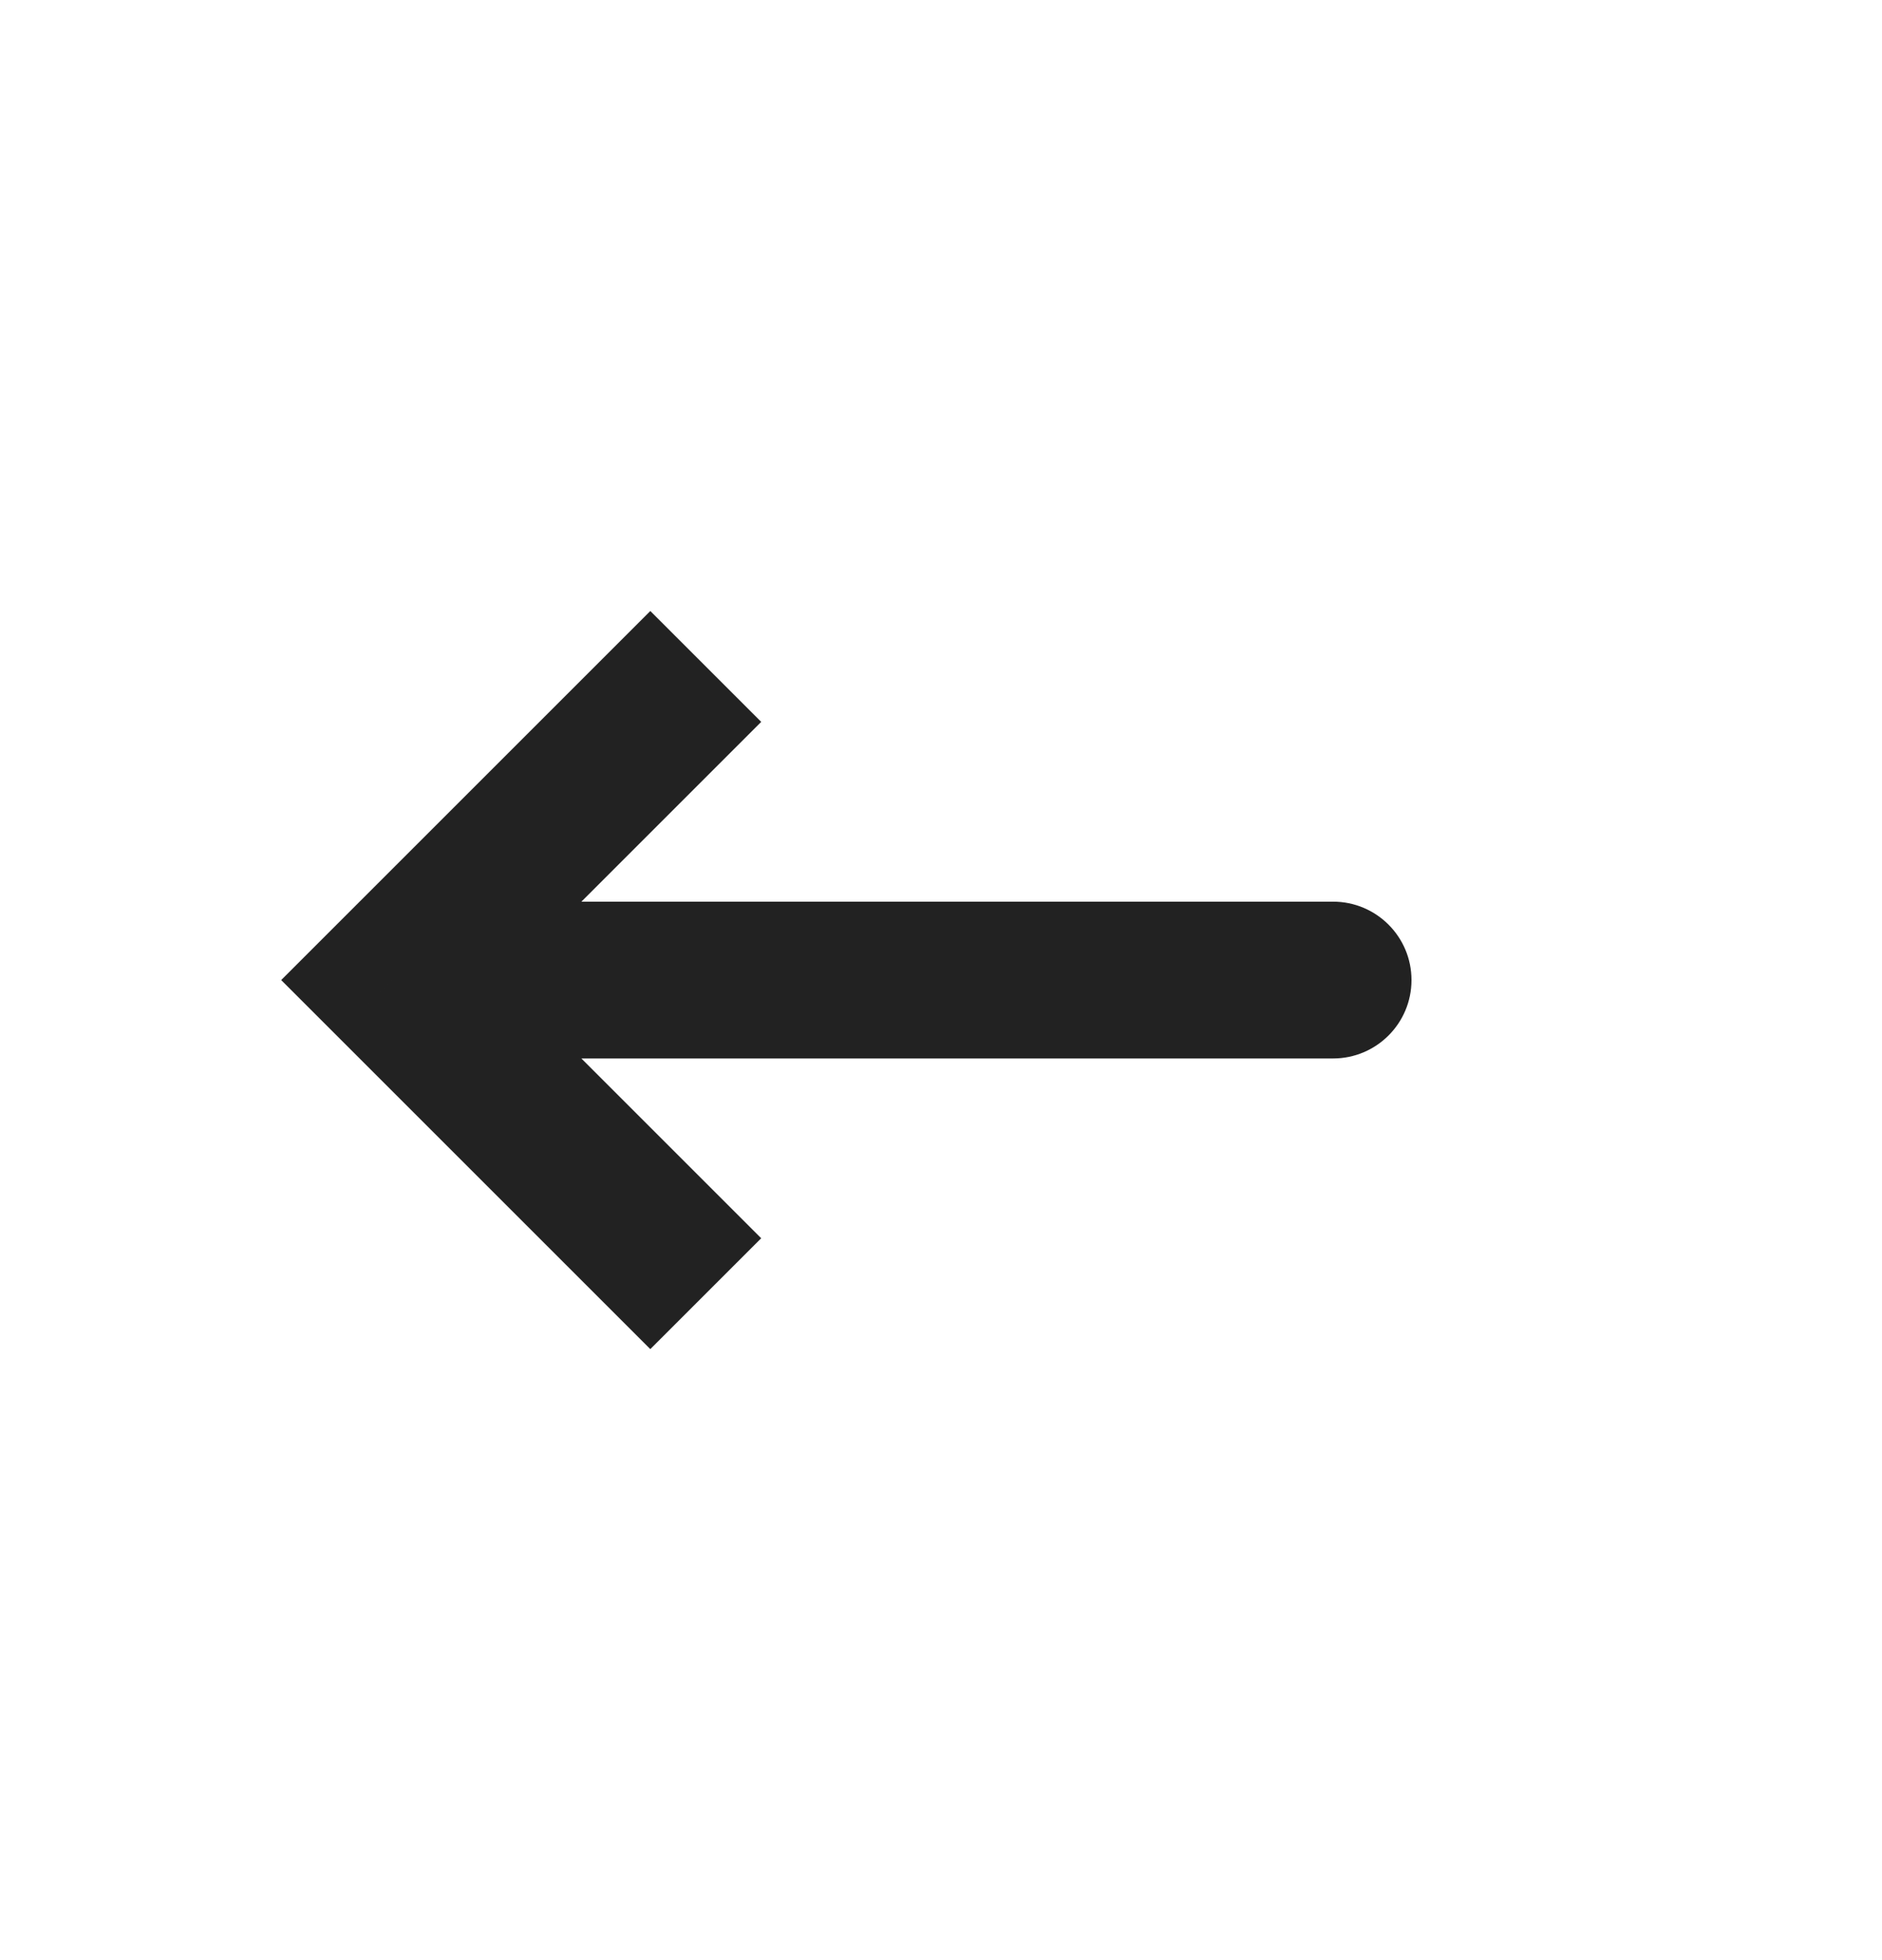 <svg width="24" height="25" viewBox="0 0 24 25" fill="none" xmlns="http://www.w3.org/2000/svg">
<path d="M5 12.5L4.293 11.793L3.586 12.5L4.293 13.207L5 12.5ZM17 13.5C17.552 13.5 18 13.052 18 12.5C18 11.948 17.552 11.5 17 11.5V13.5ZM8.293 7.793L4.293 11.793L5.707 13.207L9.707 9.207L8.293 7.793ZM4.293 13.207L8.293 17.207L9.707 15.793L5.707 11.793L4.293 13.207ZM5 13.5H17V11.5H5V13.5Z" fill="#222222"/>
</svg>
